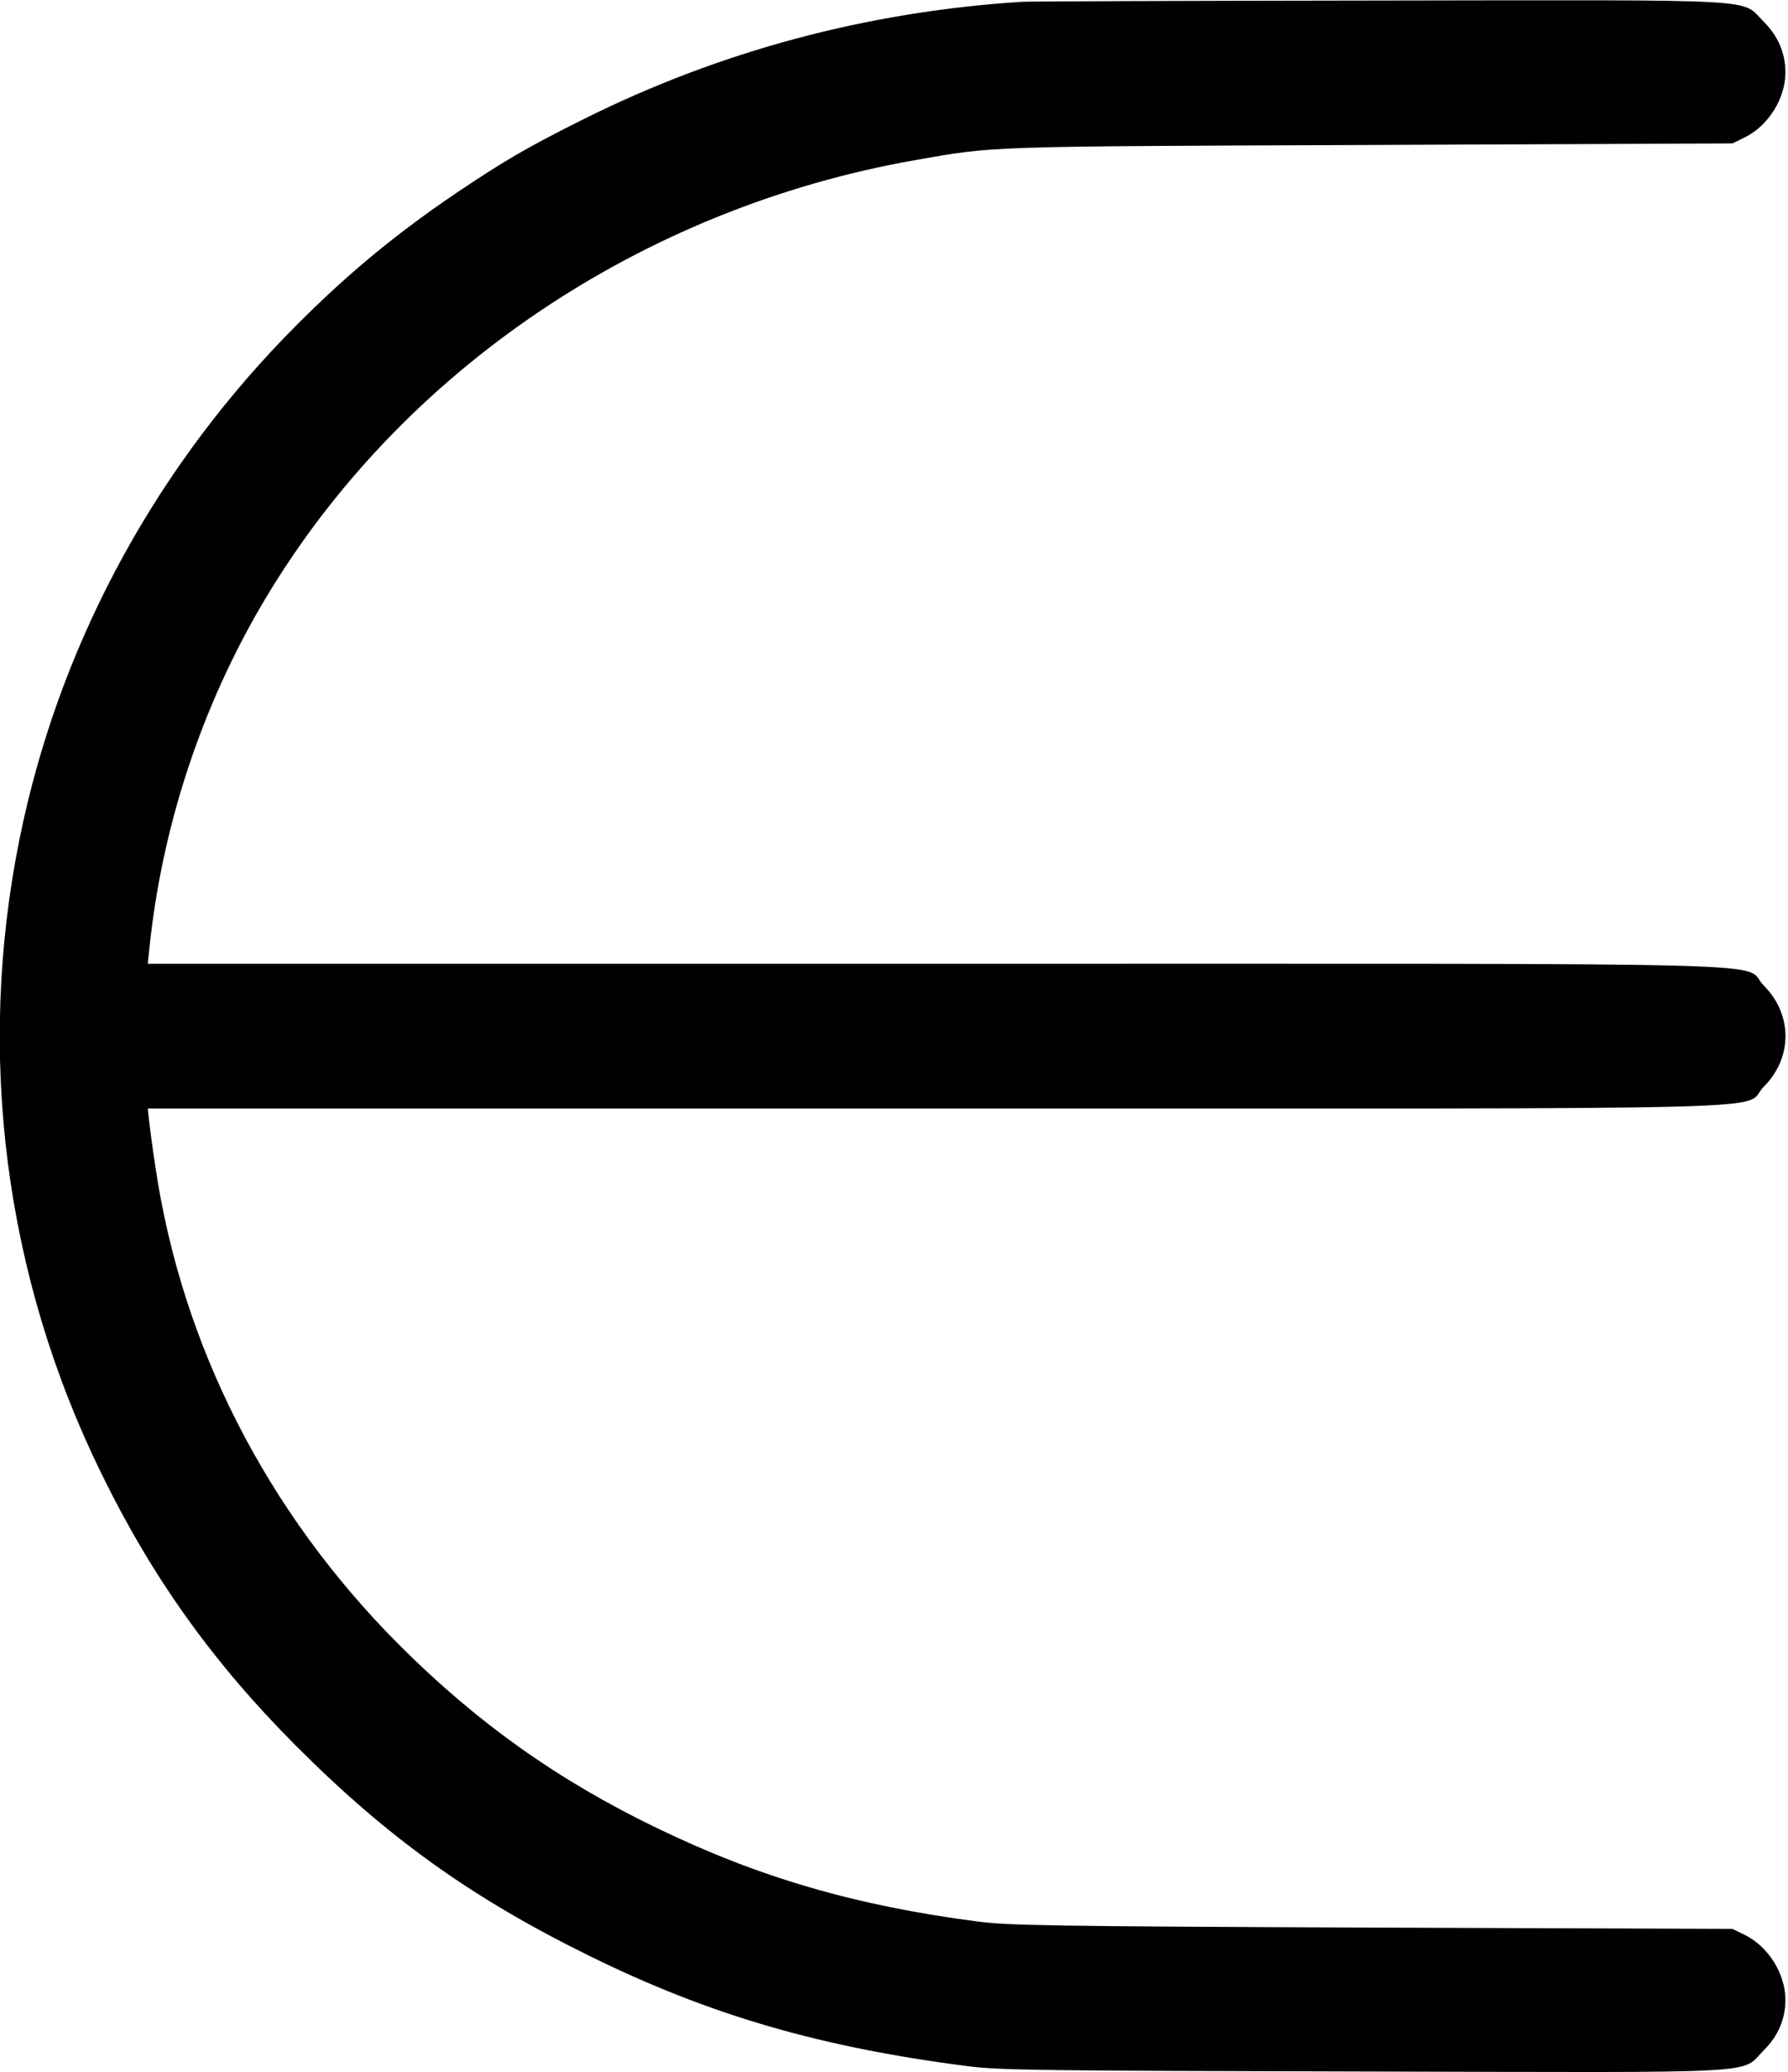 <?xml version="1.0" standalone="no"?>
<!DOCTYPE svg PUBLIC "-//W3C//DTD SVG 20010904//EN"
 "http://www.w3.org/TR/2001/REC-SVG-20010904/DTD/svg10.dtd">
<svg version="1.0" xmlns="http://www.w3.org/2000/svg"
 width="692pt" height="802pt" viewBox="0 0 692 802"
 preserveAspectRatio="xMidYMid meet">
<g transform="translate(0,802) scale(0.1,-0.1)"
fill="#000000" stroke="none">
<path d="M3955 8013 c-599 -38 -1169 -191 -1696 -454 -215 -107 -311 -163
-499 -290 -248 -168 -449 -338 -660 -556 -522 -541 -877 -1213 -1024 -1938
-169 -835 -58 -1695 317 -2459 197 -403 432 -731 752 -1052 356 -357 680 -589
1135 -813 465 -229 892 -354 1470 -428 121 -15 278 -17 1529 -20 1587 -4 1454
-11 1547 82 56 55 84 122 84 195 0 101 -66 207 -158 252 l-47 23 -1395 5
c-1256 5 -1408 8 -1530 24 -468 61 -843 170 -1237 361 -384 185 -698 409 -998
709 -513 514 -842 1159 -944 1853 -11 70 -21 149 -24 176 l-5 47 3052 0 c3456
0 3108 -9 3203 85 111 112 111 278 0 390 -95 94 253 85 -3203 85 l-3052 0 5
48 c47 476 202 948 447 1360 527 886 1457 1515 2516 1702 313 55 259 53 1765
59 l1400 6 47 23 c92 45 158 151 158 252 0 73 -28 140 -83 195 -93 92 33 85
-1486 83 -735 -1 -1358 -3 -1386 -5z"/>
</g>
</svg>
